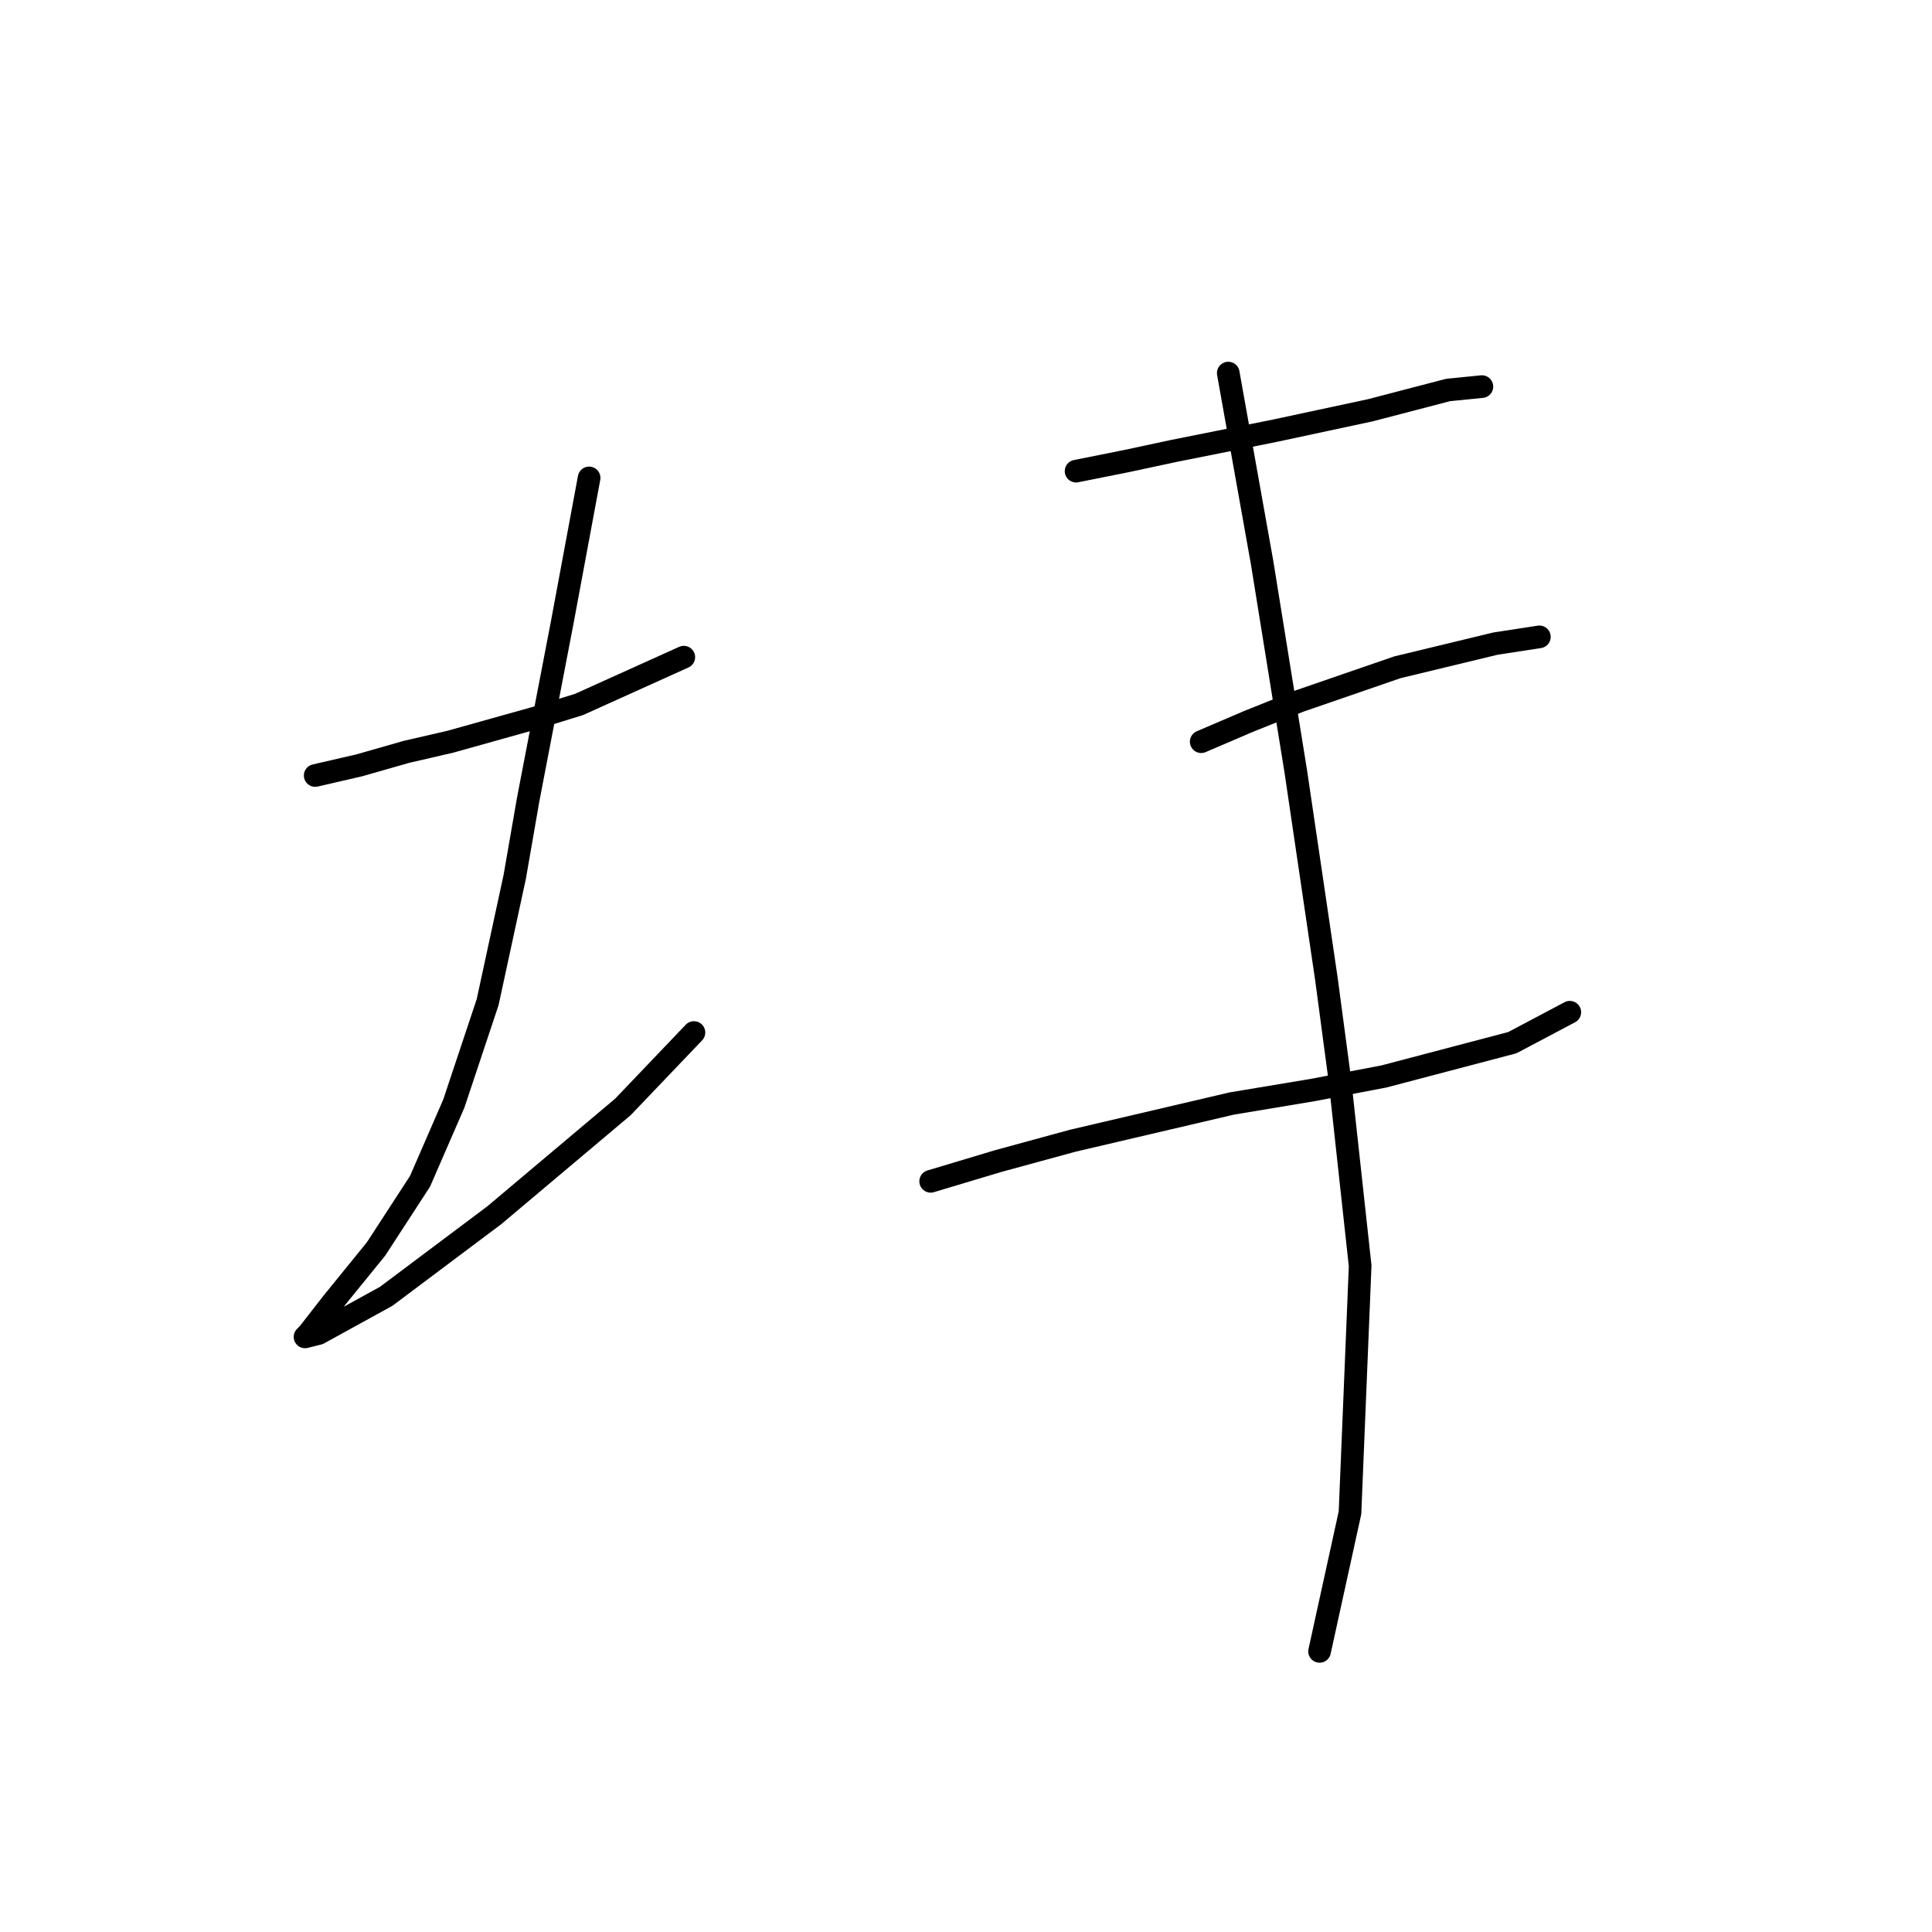 <?xml version="1.0" standalone="no"?>
    <svg width="256" height="256" xmlns="http://www.w3.org/2000/svg" version="1.1">
    <polyline stroke="black" stroke-width="3" stroke-linecap="round" fill="transparent" stroke-linejoin="round" points="41.764 102.759 47.589 101.415 53.862 99.623 59.688 98.278 70.89 95.142 76.715 93.349 90.607 87.076 90.607 87.076 " />
        <polyline stroke="black" stroke-width="3" stroke-linecap="round" fill="transparent" stroke-linejoin="round" points="78.06 63.326 74.475 82.595 69.994 105.896 68.202 116.202 64.617 132.782 60.136 146.225 55.655 156.531 49.829 165.493 44.004 172.663 40.867 176.696 40.419 177.144 42.212 176.696 51.174 171.767 65.513 161.012 82.541 146.673 91.951 136.815 91.951 136.815 " />
        <polyline stroke="black" stroke-width="3" stroke-linecap="round" fill="transparent" stroke-linejoin="round" points="142.586 62.43 149.308 61.086 155.581 59.742 169.024 57.053 181.571 54.364 191.877 51.676 196.358 51.228 196.358 51.228 " />
        <polyline stroke="black" stroke-width="3" stroke-linecap="round" fill="transparent" stroke-linejoin="round" points="159.166 98.278 165.439 95.59 172.161 92.901 185.156 88.42 198.151 85.283 203.976 84.387 203.976 84.387 " />
        <polyline stroke="black" stroke-width="3" stroke-linecap="round" fill="transparent" stroke-linejoin="round" points="123.318 156.531 132.28 153.843 142.138 151.154 163.199 146.225 173.953 144.433 183.363 142.64 200.391 138.159 208.009 134.126 208.009 134.126 " />
        <polyline stroke="black" stroke-width="3" stroke-linecap="round" fill="transparent" stroke-linejoin="round" points="162.751 49.435 167.232 74.529 171.713 102.311 175.746 129.645 177.538 143.088 180.227 167.734 178.882 200.445 174.85 218.817 174.85 218.817 " />
        </svg>
